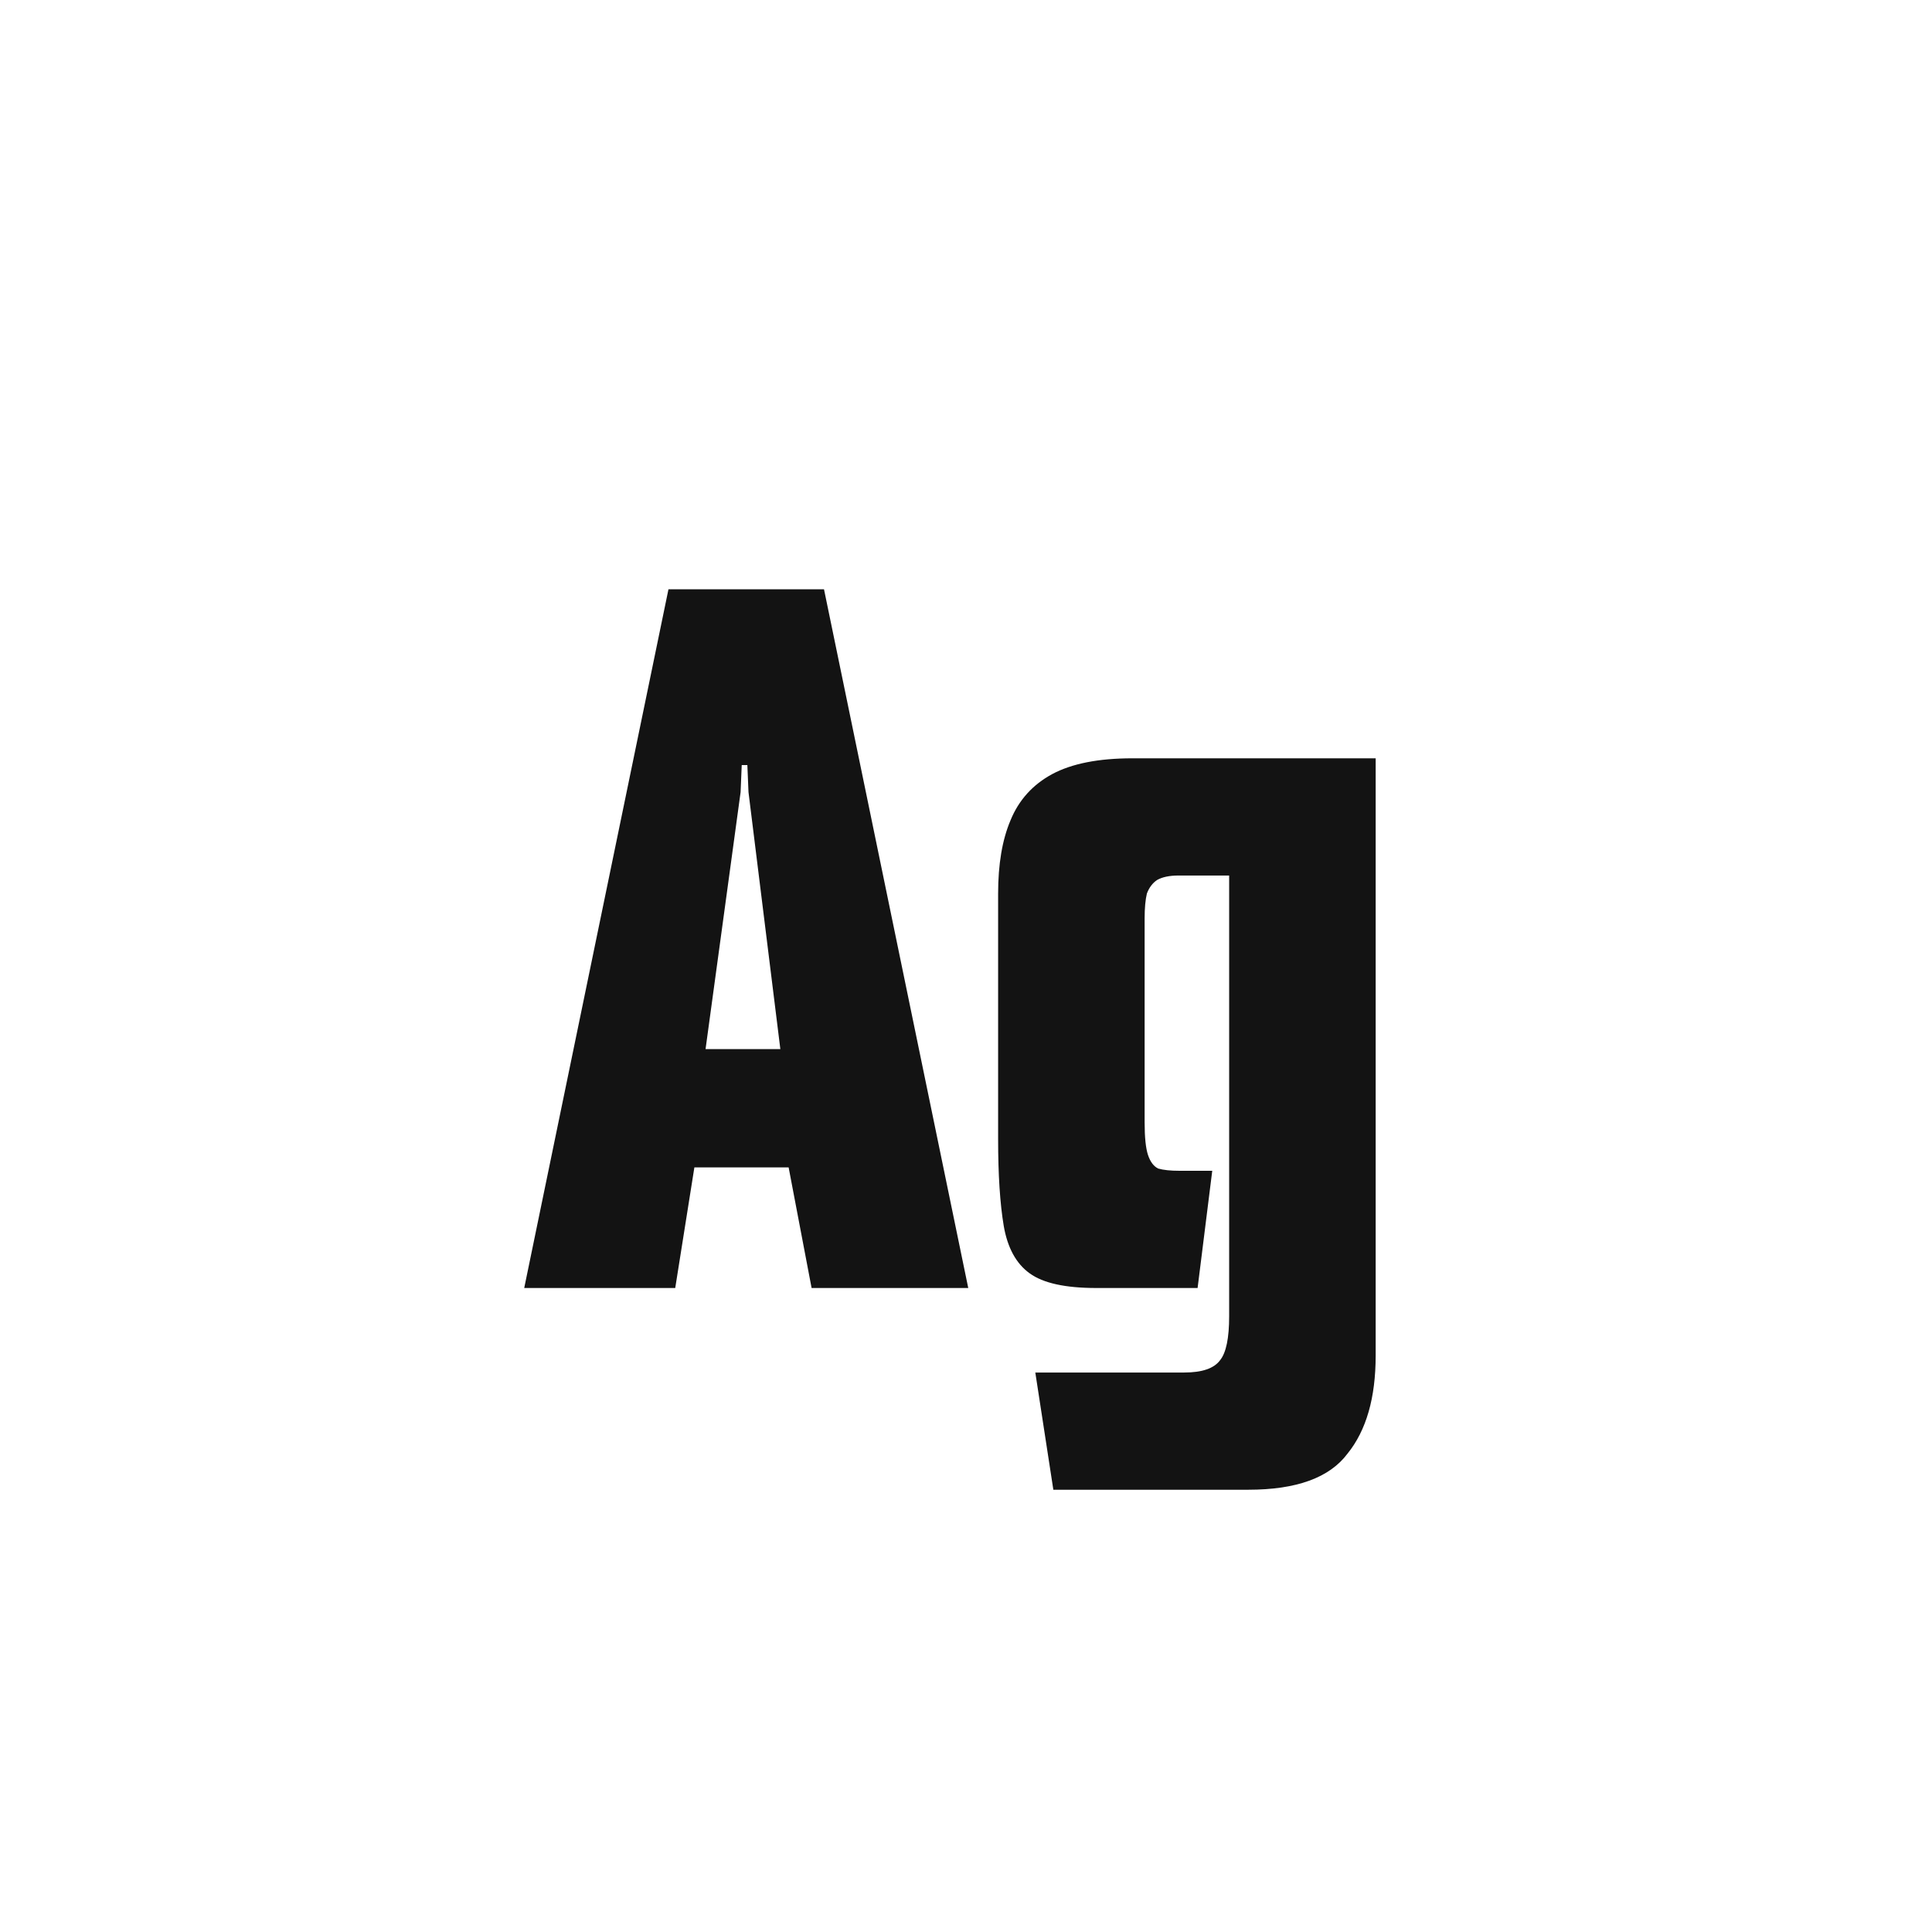 <svg width="24" height="24" viewBox="0 0 24 24" fill="none" xmlns="http://www.w3.org/2000/svg">
<path d="M6.512 16L8.304 7.32H10.236L12.028 16H10.082L9.746 14.236L10.04 14.502H8.43L8.668 14.236L8.388 16H6.512ZM8.738 13.228L8.584 13.032H9.942L9.718 13.228L9.298 9.84L9.284 9.504H9.214L9.2 9.84L8.738 13.228ZM13.085 18.506L12.861 17.05H14.709C14.933 17.05 15.082 16.999 15.157 16.896C15.232 16.803 15.269 16.621 15.269 16.35V10.876H14.639C14.527 10.876 14.438 10.895 14.373 10.932C14.317 10.97 14.275 11.026 14.247 11.1C14.229 11.175 14.219 11.278 14.219 11.408V13.942C14.219 14.129 14.233 14.264 14.261 14.348C14.289 14.432 14.331 14.488 14.387 14.516C14.453 14.535 14.541 14.544 14.653 14.544H15.059L14.877 16H13.617C13.235 16 12.959 15.94 12.791 15.818C12.623 15.697 12.516 15.501 12.469 15.23C12.422 14.95 12.399 14.591 12.399 14.152V11.1C12.399 10.736 12.45 10.433 12.553 10.19C12.656 9.938 12.829 9.747 13.071 9.616C13.314 9.486 13.645 9.42 14.065 9.42H17.089V16.84C17.089 17.363 16.973 17.769 16.739 18.058C16.515 18.357 16.105 18.506 15.507 18.506H13.085Z" fill="#131313"/>
</svg>
